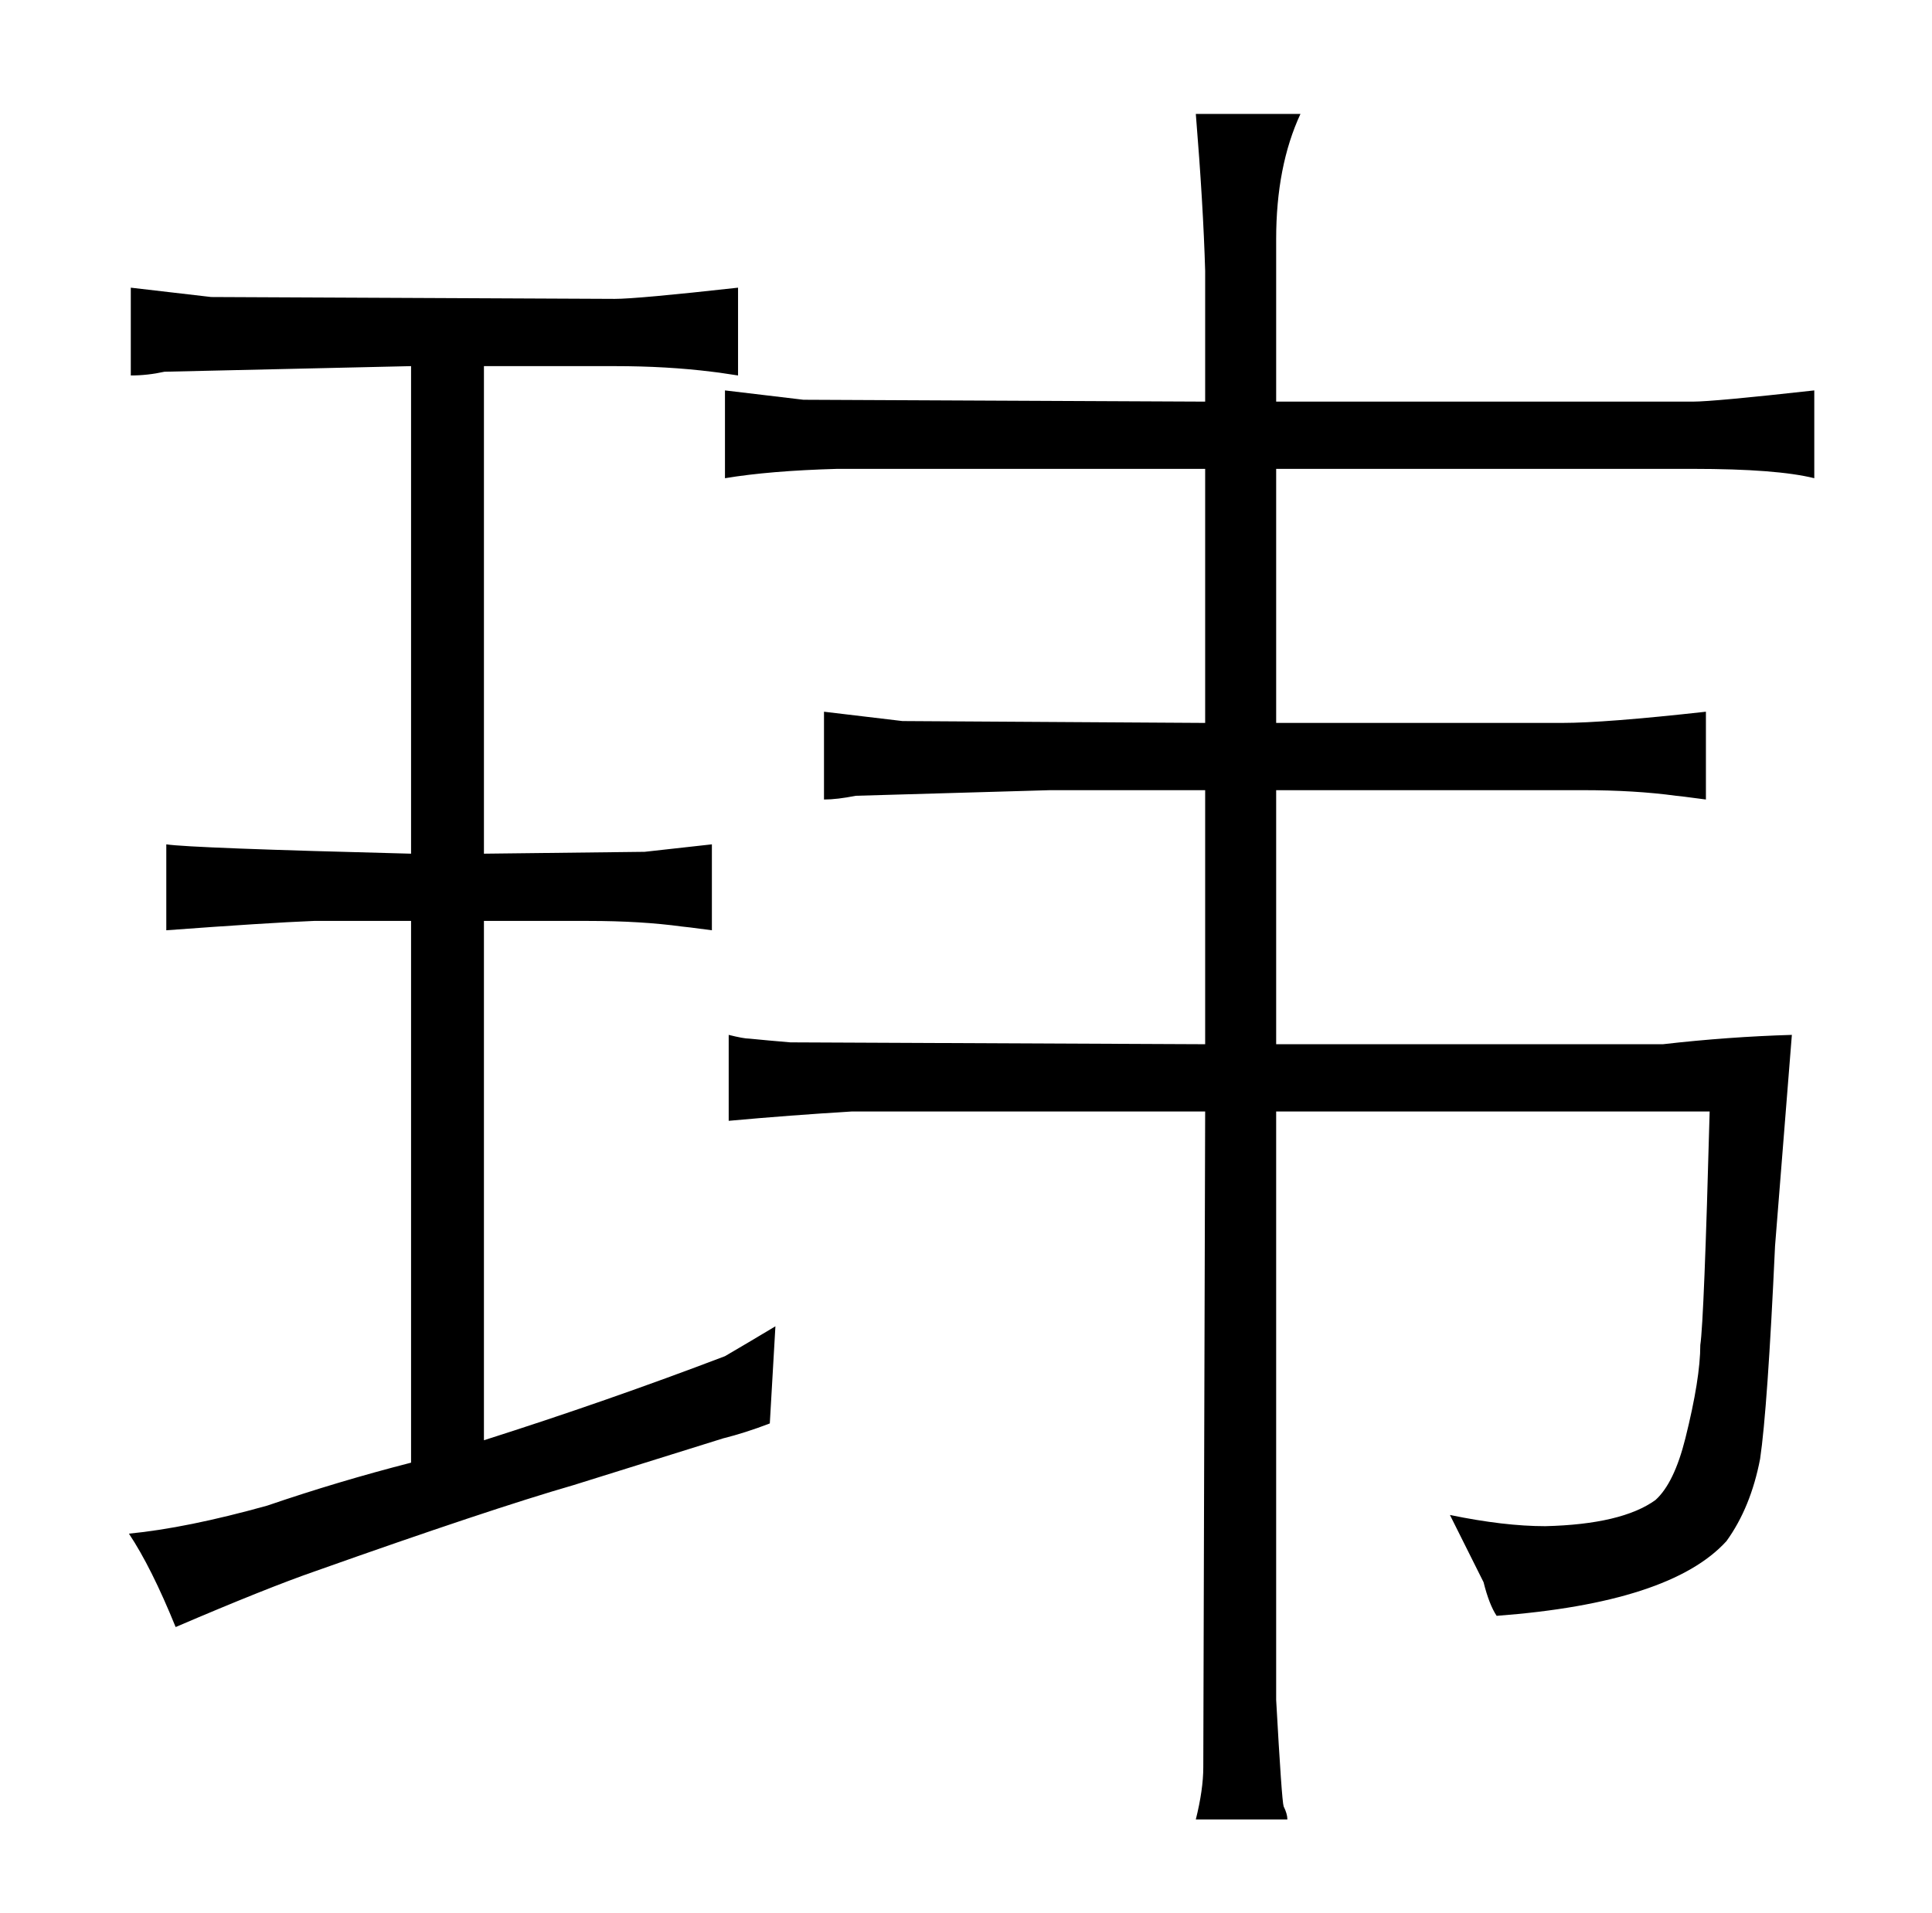 <?xml version="1.0" standalone="no"?>
<!DOCTYPE svg PUBLIC "-//W3C//DTD SVG 1.1//EN" "http://www.w3.org/Graphics/SVG/1.1/DTD/svg11.dtd" >
<svg xmlns="http://www.w3.org/2000/svg" xmlns:xlink="http://www.w3.org/1999/xlink" version="1.1" viewBox="-10 0 1034 1024">
  <g transform="matrix(1 0 0 -1 0 820)">
   <path fill="currentColor"
d="M635 605l-215 1l-42 5v-47q24 4 60 5h197v-136l-162 1l-42 5v-47q7 0 17 2l104 3h83v-136l-222 1q-12 1 -22 2q-3 0 -11 2v-46q33 3 66 5h189l-1 -351q0 -12 -4 -28h49q0 3 -2 7q-1 3 -4 57v315h232q-3 -112 -5 -125q0 -18 -8 -50q-6 -24 -16 -33q-18 -13 -59 -14
q-22 0 -51 6l18 -36q3 -12 7 -18q93 7 123 40q13 18 18 44q4 27 8 114l9 113q-34 -1 -69 -5h-207v136h164q28 0 50 -3q1 0 16 -2v47q-54 -6 -77 -6h-153v136h223q45 0 65 -5v47q-54 -6 -65 -6h-223v87q0 39 13 67h-56q4 -49 5 -84v-70zM210 37q-39 -10 -77 -23
q-43 -12 -74 -15q12 -18 25 -50q49 21 75 30q93 33 138 46l80 25q12 3 25 8l3 52q-15 -9 -27 -16q-63 -24 -129 -45v278h56q28 0 50 -3q1 0 16 -2v46l-36 -4l-86 -1v261h70q28 0 52 -3q1 0 14 -2v47q-54 -6 -66 -6l-216 1l-43 5v-47q9 0 18 2l132 3v-261q-118 3 -131 5v-46
q54 4 79 5h52v-290z" />
  </g>

</svg>
